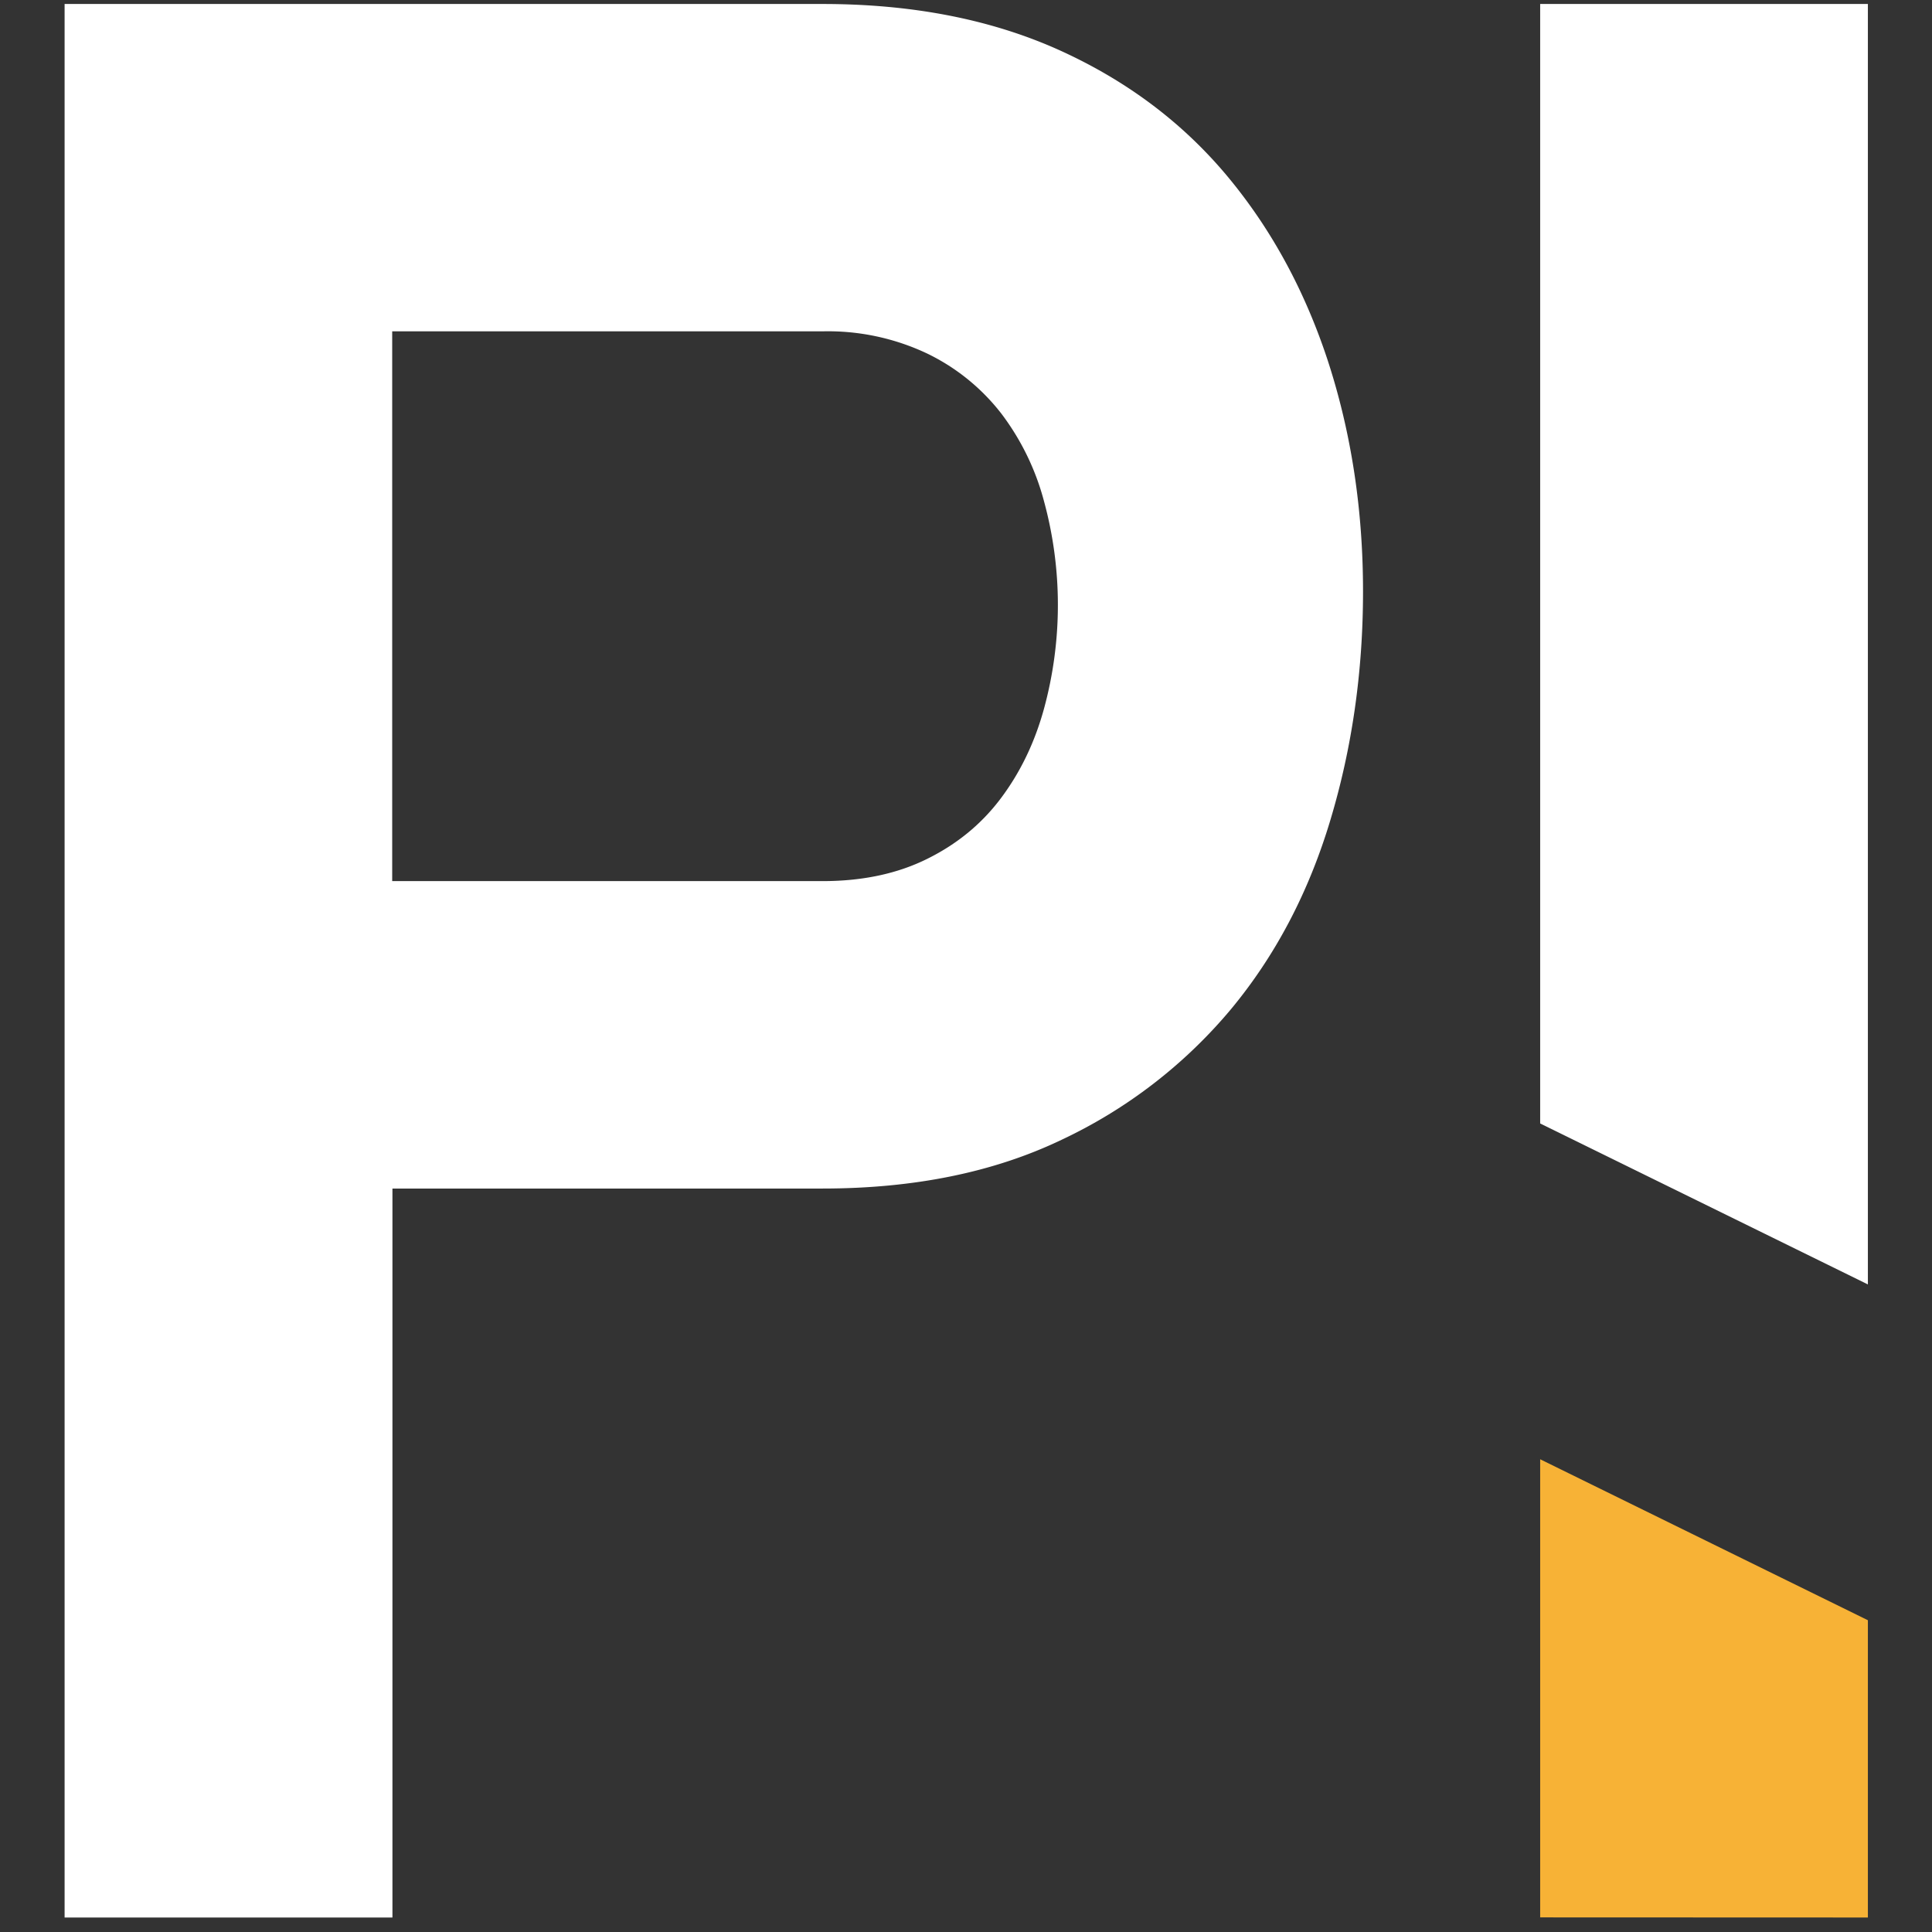 <svg xmlns="http://www.w3.org/2000/svg" width="16" height="16" viewBox="0 0 16 16">
    <rect x="0" y="0" width="16" height="16" fill="#333333" stroke="none"/>
    <g fill="none" fill-rule="evenodd">
        <path fill="#FFF" d="M3.249 7.297h3.563c.332 0 .622-.062.87-.186.25-.124.453-.293.612-.507.159-.214.276-.458.352-.735a3.268 3.268 0 0 0 0-1.718 2.085 2.085 0 0 0-.352-.724 1.727 1.727 0 0 0-.611-.497 1.92 1.92 0 0 0-.87-.186H3.248v4.553zM6.812.033c.733 0 1.378.124 1.938.372.559.249 1.025.594 1.398 1.035.373.442.656.96.85 1.552.193.594.29 1.229.29 1.905 0 .662-.09 1.293-.27 1.893-.18.6-.455 1.125-.828 1.573A4.102 4.102 0 0 1 8.79 9.44c-.56.268-1.219.403-1.979.403H3.25v6.037H.535V.033h6.277zM12.755 9.304V.033h2.714v10.604z"/>
        <path fill="#F7B236" d="M15.469 13.418v2.462l-2.714-.001v-3.794z"/>
    </g>
</svg>
